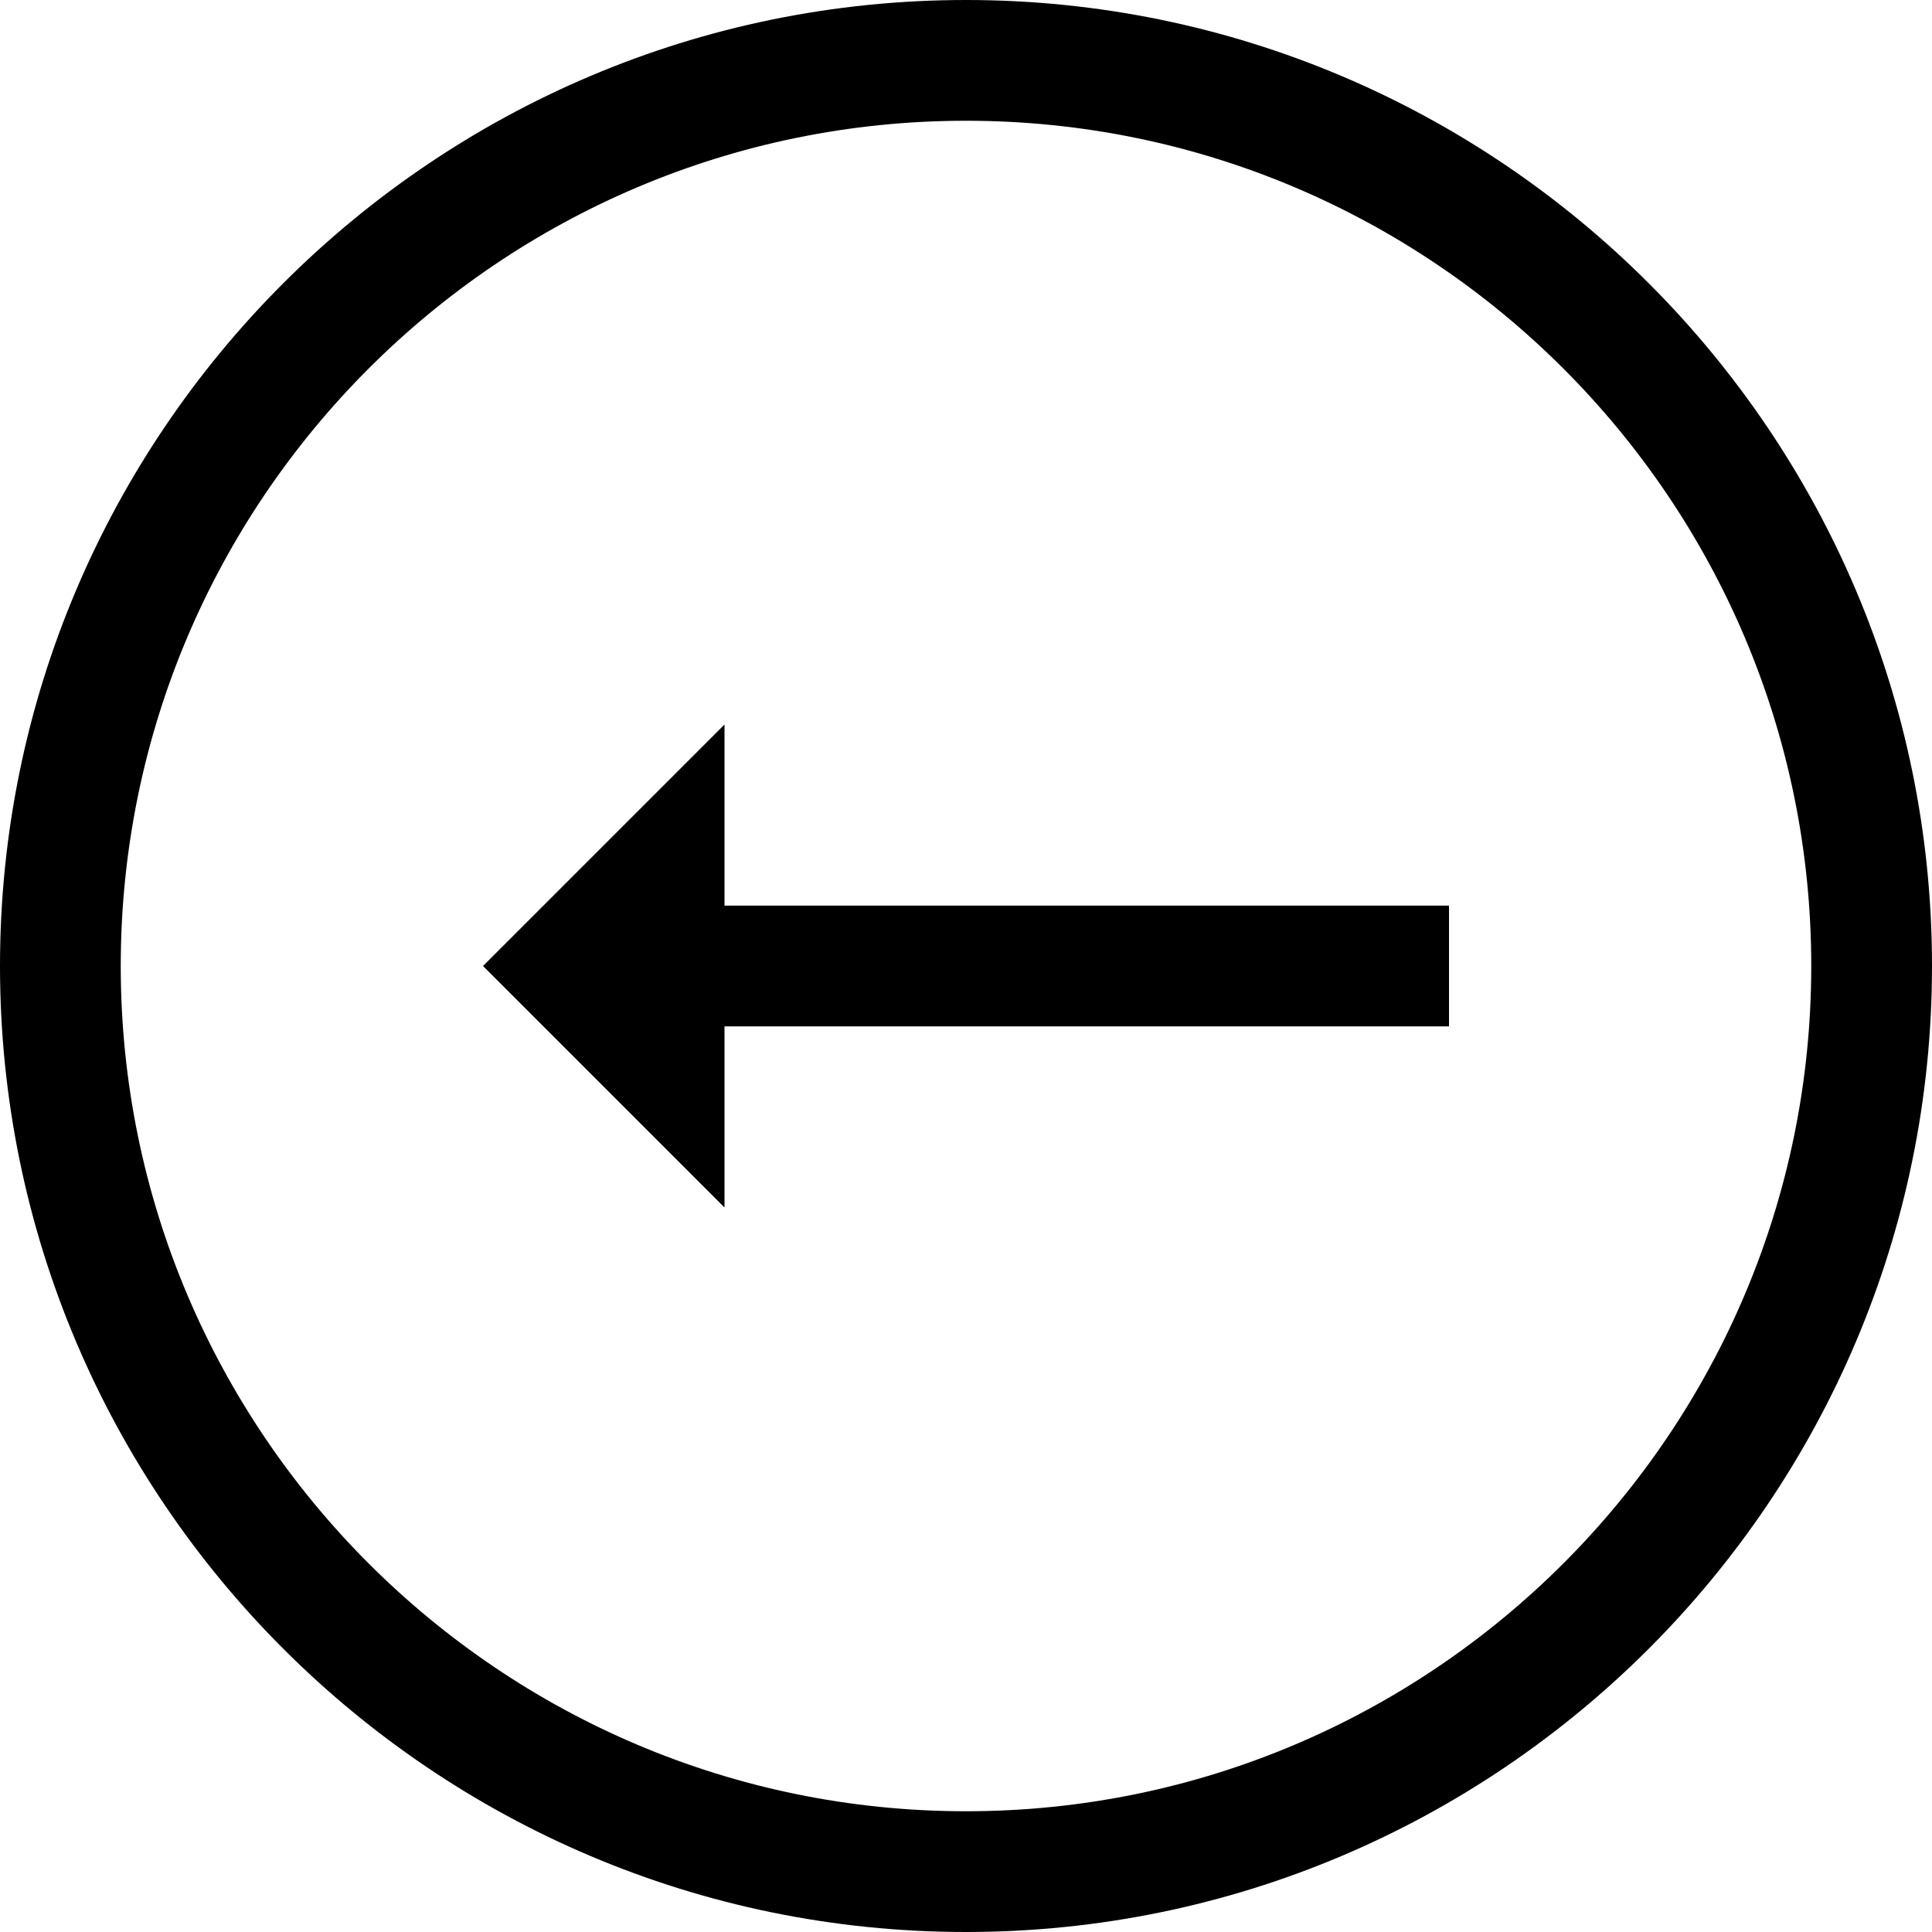 <svg id="Capa_1" enable-background="new 0 0 551.13 551.13" height="512" viewBox="0 0 551.13 551.13" width="512" xmlns="http://www.w3.org/2000/svg"><path d="m0 275.565c0 151.944 123.621 275.565 275.565 275.565s275.565-123.621 275.565-275.565-123.621-275.565-275.565-275.565-275.565 123.621-275.565 275.565zm516.685 0c0 132.955-108.164 241.119-241.119 241.119s-241.12-108.164-241.12-241.119 108.164-241.119 241.119-241.119 241.12 108.164 241.12 241.119z"/><path d="m137.783 275.565 68.891 68.891v-51.668h206.674v-34.446h-206.674v-51.668z"/></svg>